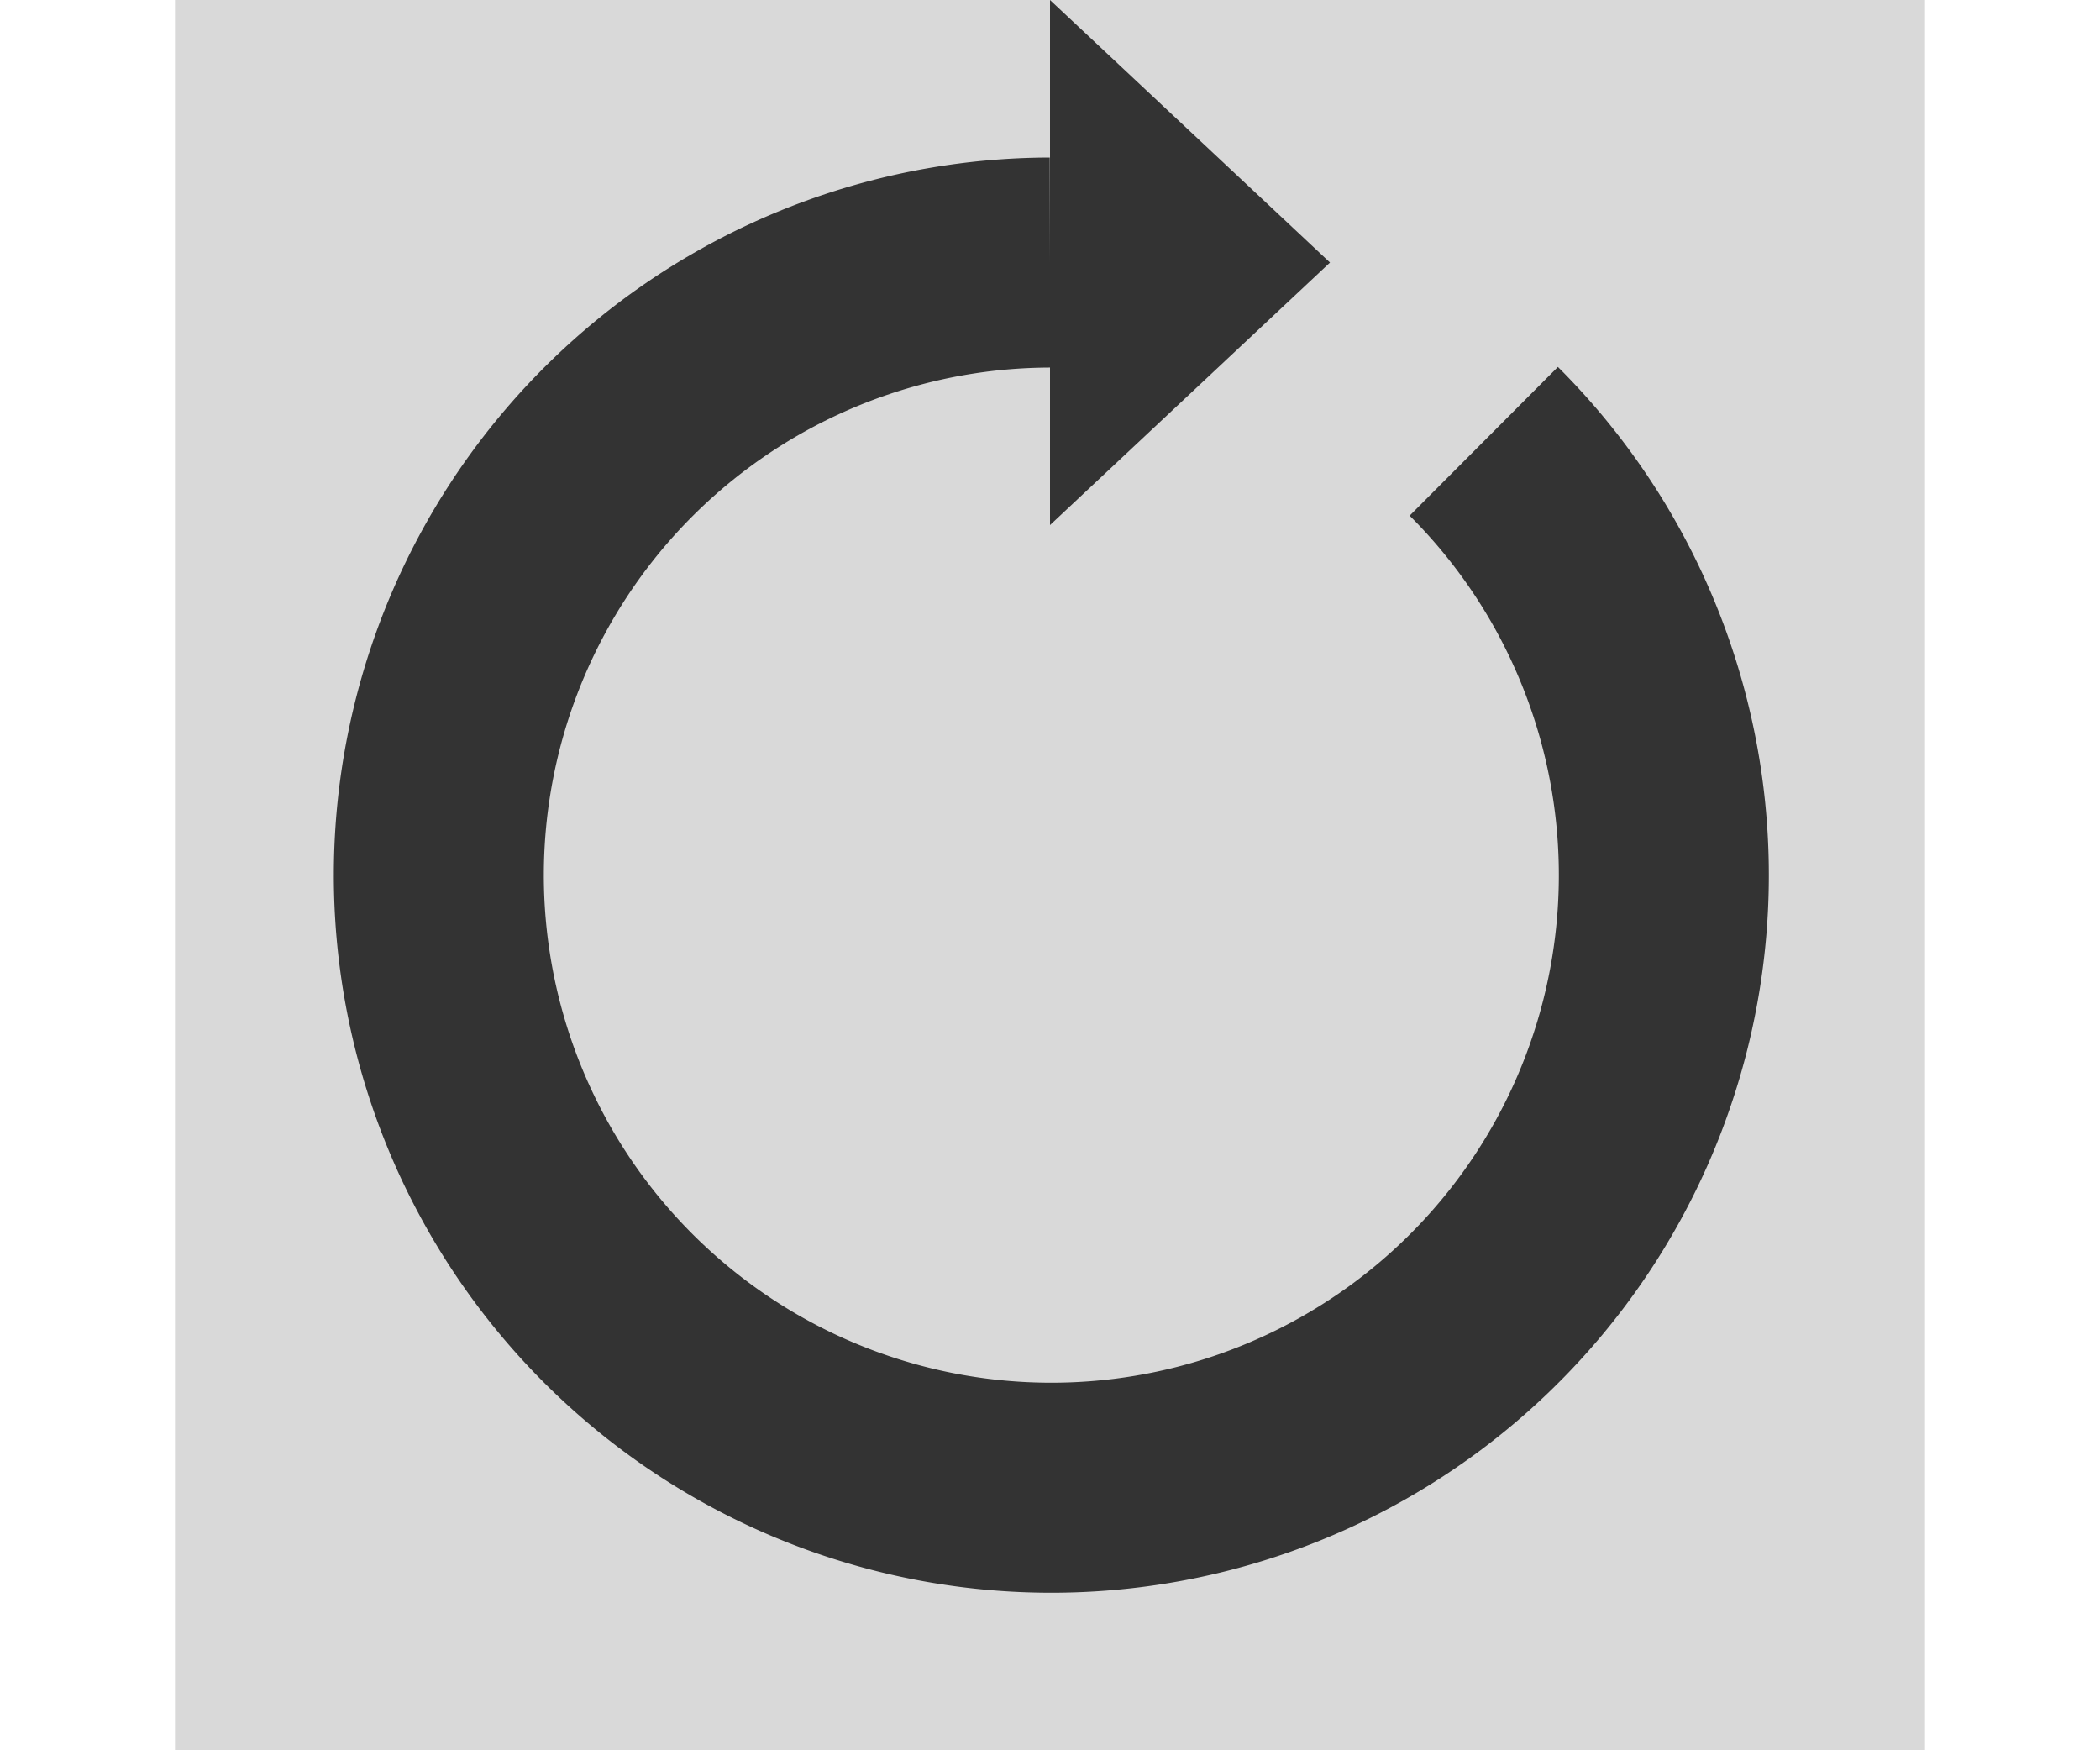 <?xml version="1.0" encoding="utf-8"?><svg width='30px' height='25px' xmlns="http://www.w3.org/2000/svg" viewBox="0 0 100 100" preserveAspectRatio="xMidYMid" class="uil-reload"><rect x="0" y="0" width="100" height="100" fill="#b4b4b4" fill-opacity="0.502" class="bk"></rect><g><path d="M50 15A35 35 0 1 0 74.787 25.213" fill="none" stroke="#333333" stroke-width="12px"></path><path d="M50 0L50 30L66 15L50 0" fill="#333333"></path></g></svg>